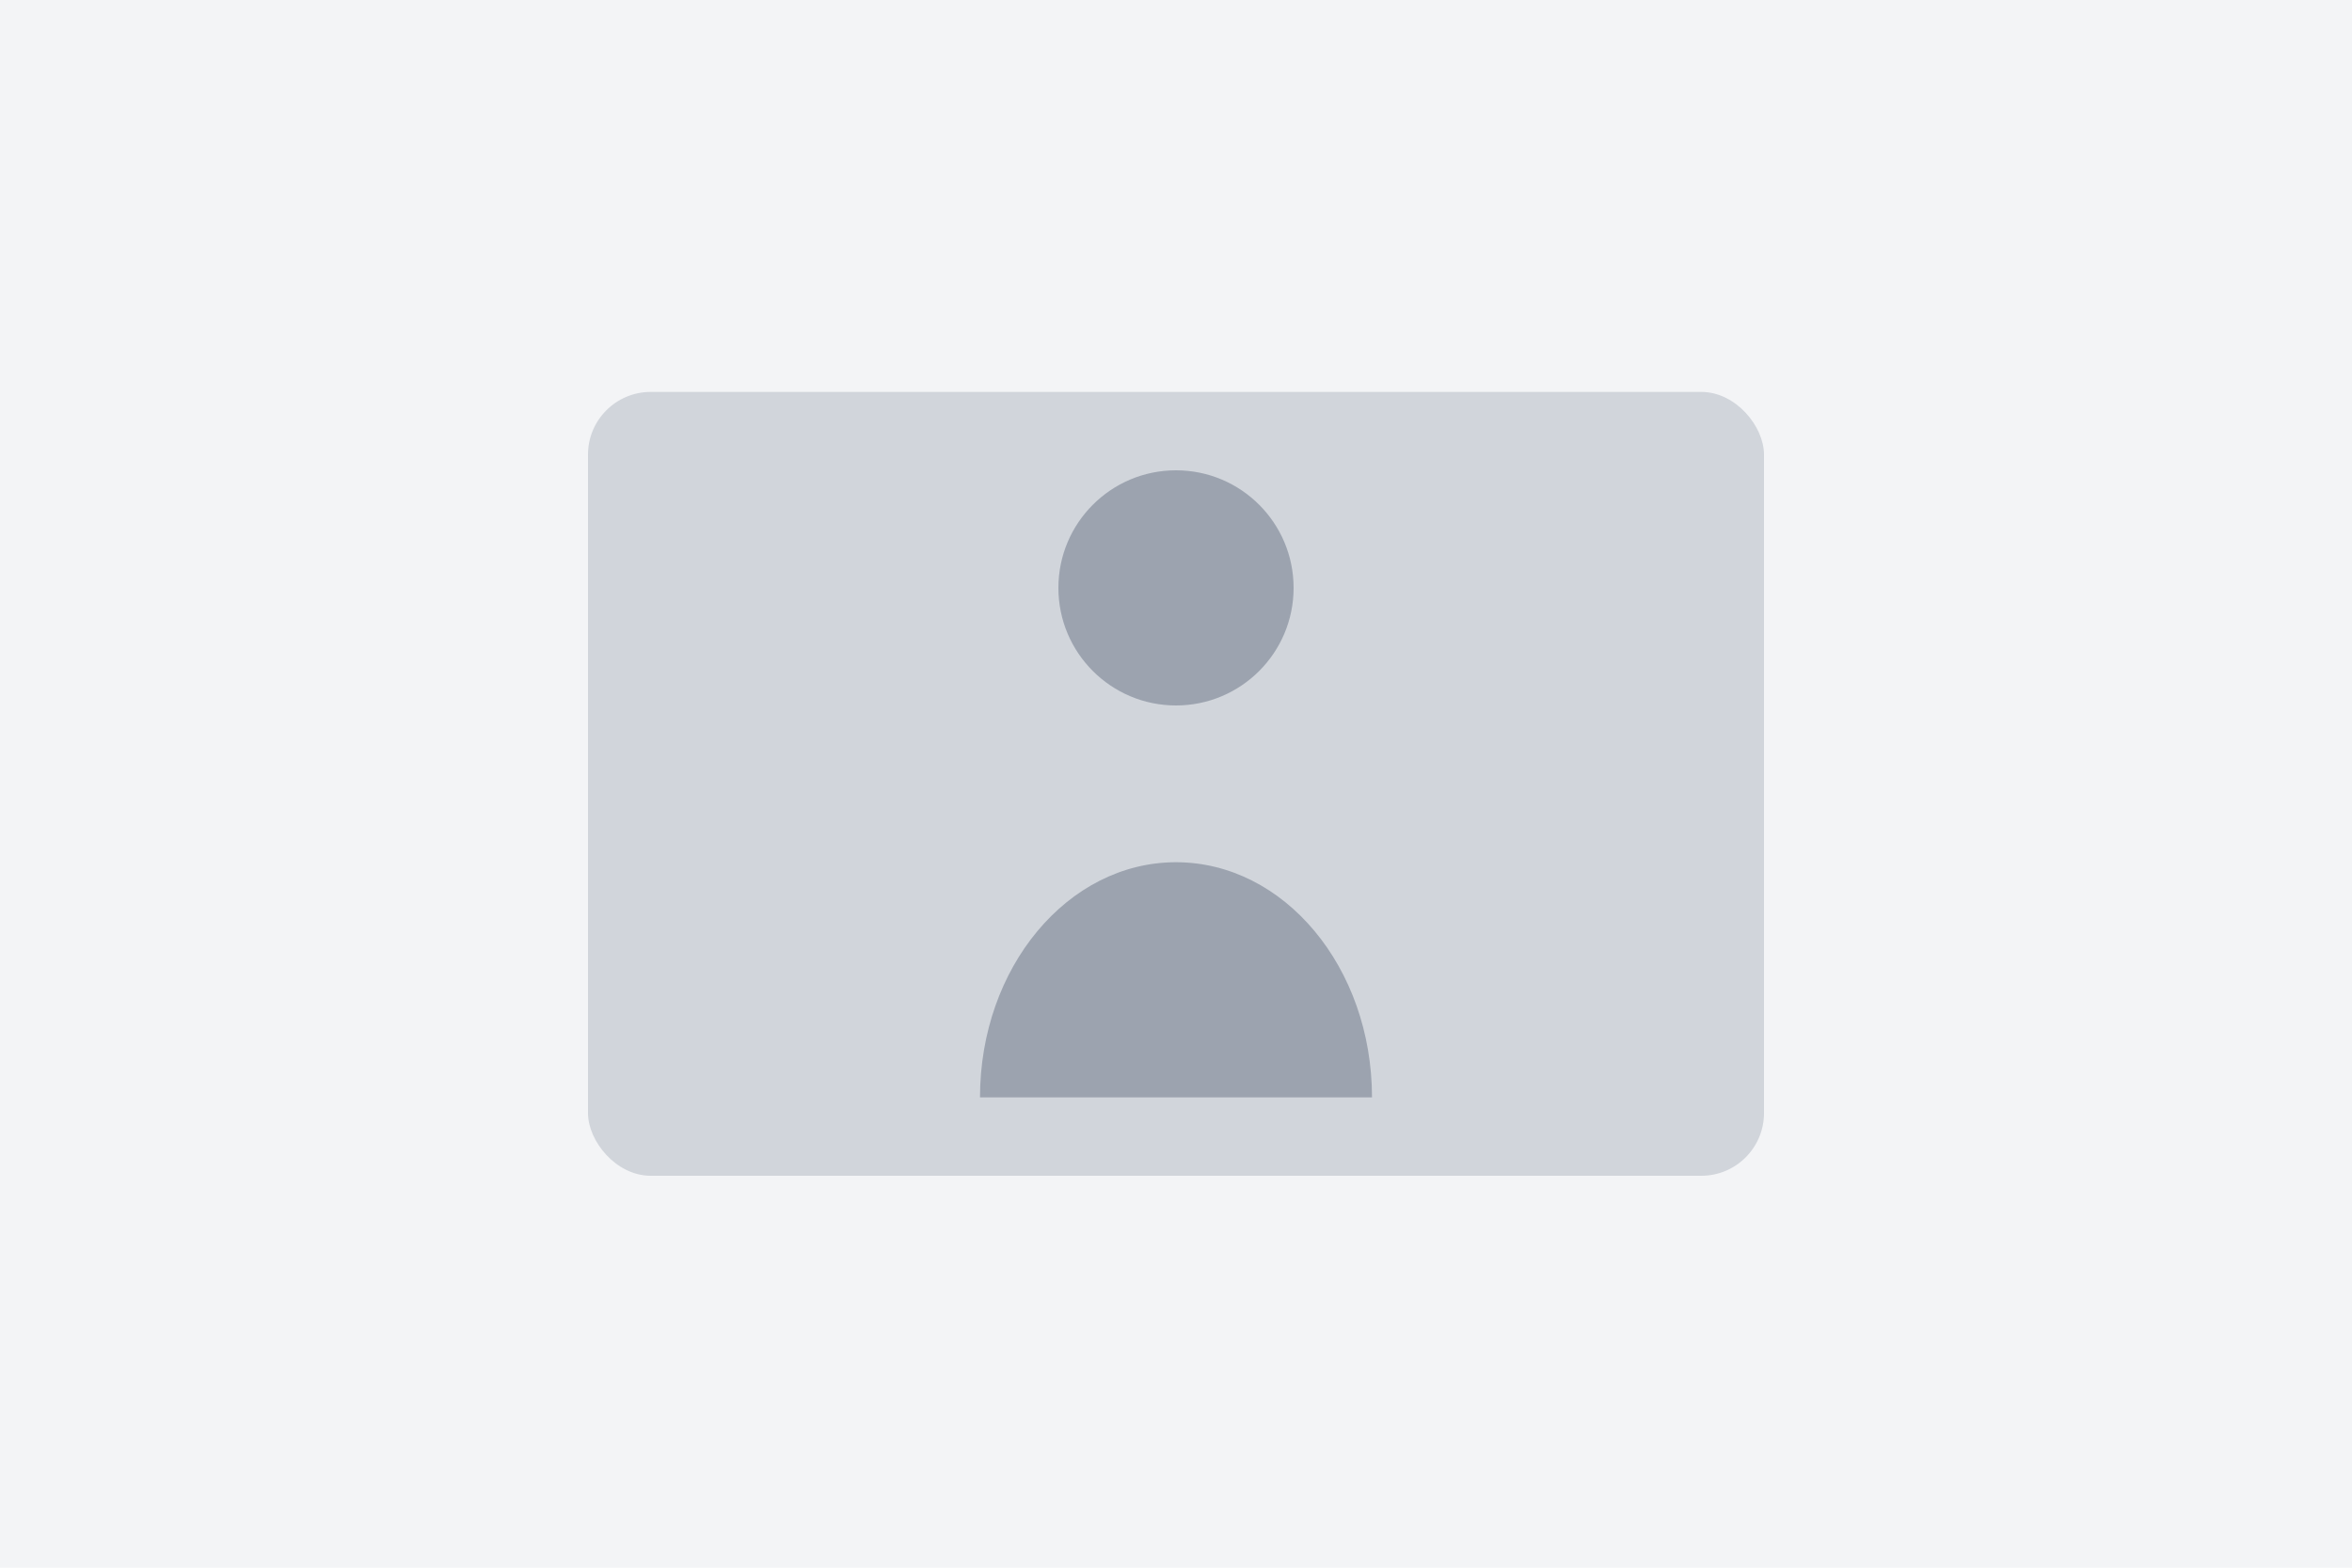 <svg width="600" height="400" viewBox="0 0 600 400" fill="none" xmlns="http://www.w3.org/2000/svg">
  <rect width="600" height="400" fill="#F3F4F6"/>
  <rect x="150" y="100" width="300" height="200" rx="16" fill="#D1D5DB"/>
  <path d="M300 180C316.569 180 330 166.569 330 150C330 133.431 316.569 120 300 120C283.431 120 270 133.431 270 150C270 166.569 283.431 180 300 180Z" fill="#9CA3AF"/>
  <path d="M350 280H250C250 246.863 272.386 220 300 220C327.614 220 350 246.863 350 280Z" fill="#9CA3AF"/>
</svg>